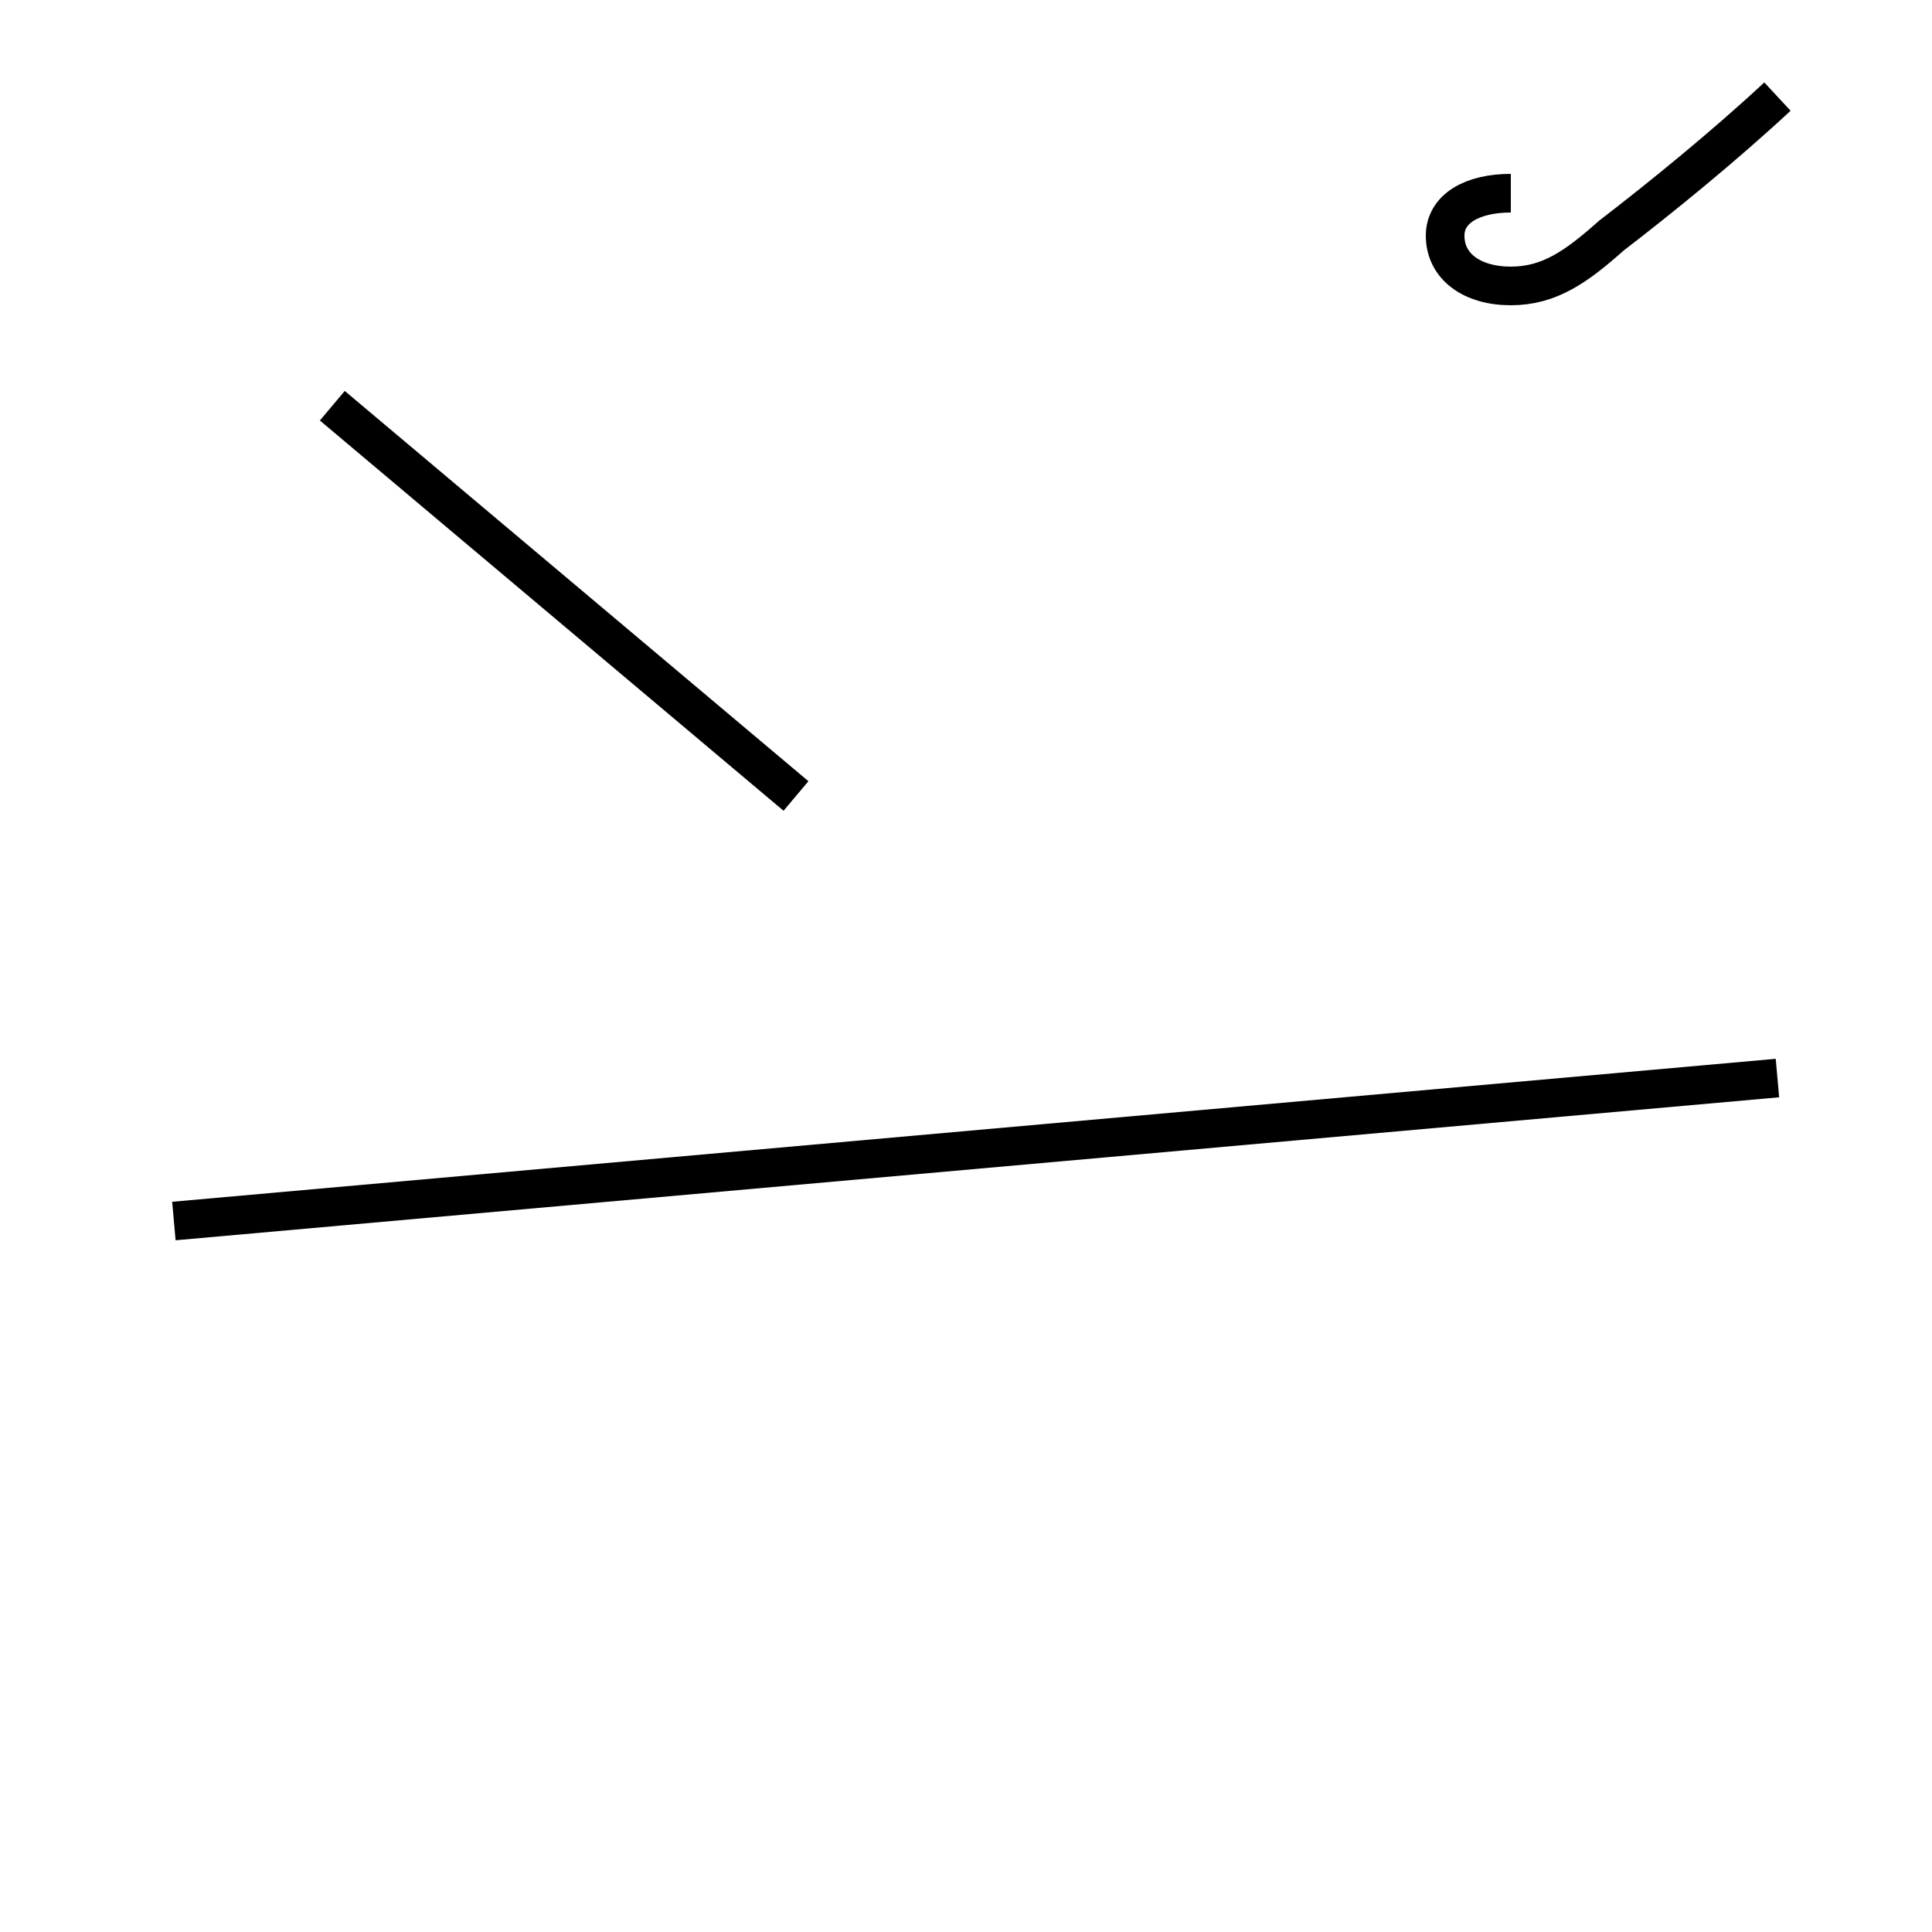 <?xml version='1.0' encoding='utf8'?>
<svg viewBox="0.0 -44.0 50.0 50.0" version="1.1" xmlns="http://www.w3.org/2000/svg">
<rect x="0.0" y="-44.0" width="50.0" height="50.0" fill="#808080" stroke="none"/>
<rect x="-1000" y="-1000" width="2000" height="2000" stroke="white" fill="white"/>
<g style="fill:none; stroke:#000000;  stroke-width:1">
<path d="M 4.5 12.4 L 46.0 16.1 M 8.6 33.5 L 20.6 23.4 M 39.1 39.0 C 38.1 39.0 37.4 38.6 37.4 37.9 C 37.4 37.1 38.1 36.6 39.1 36.6 C 40.1 36.6 40.8 37.1 41.7 37.9 C 43.0 38.9 44.6 40.2 46.0 41.5 " transform="scale(1, -1)" />
</g>
</svg>